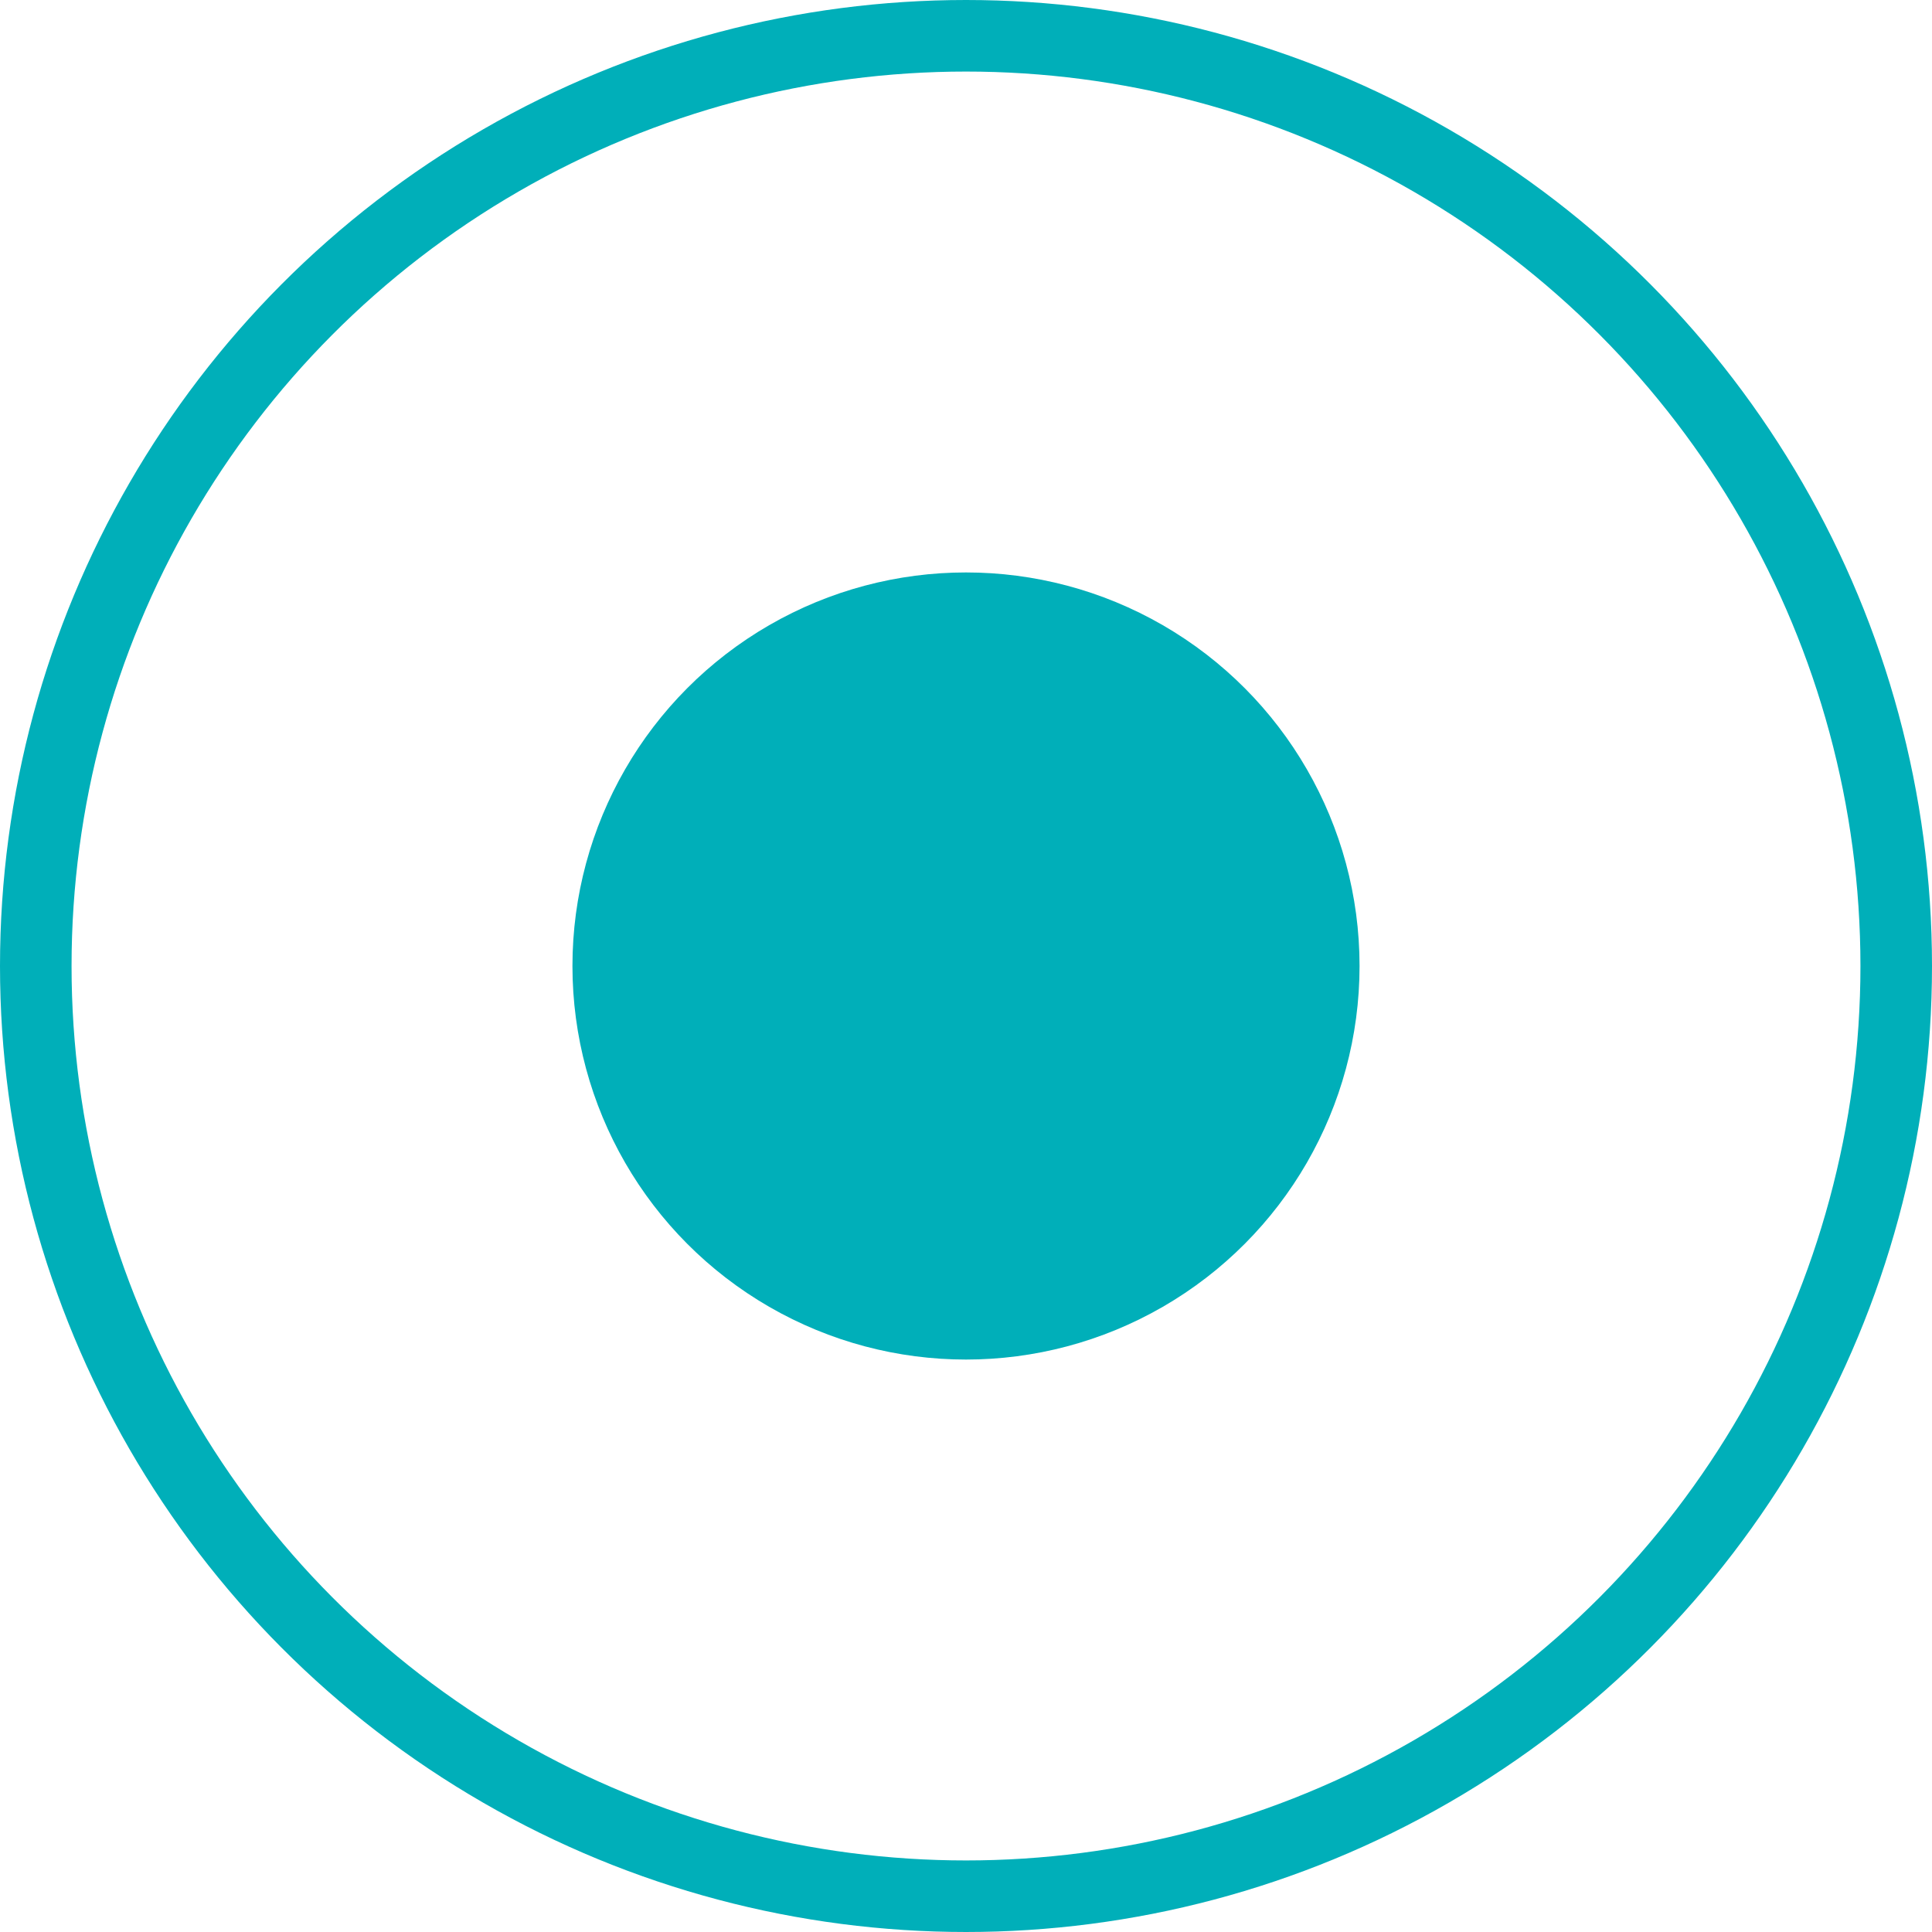 <svg width="27" height="27" viewBox="0 0 27 27" fill="none" xmlns="http://www.w3.org/2000/svg">
<circle cx="13.5" cy="13.5" r="13" stroke="#00AFB9"/>
<circle cx="13.5" cy="13.5" r="5.5" fill="#00AFB9"/>
</svg>
